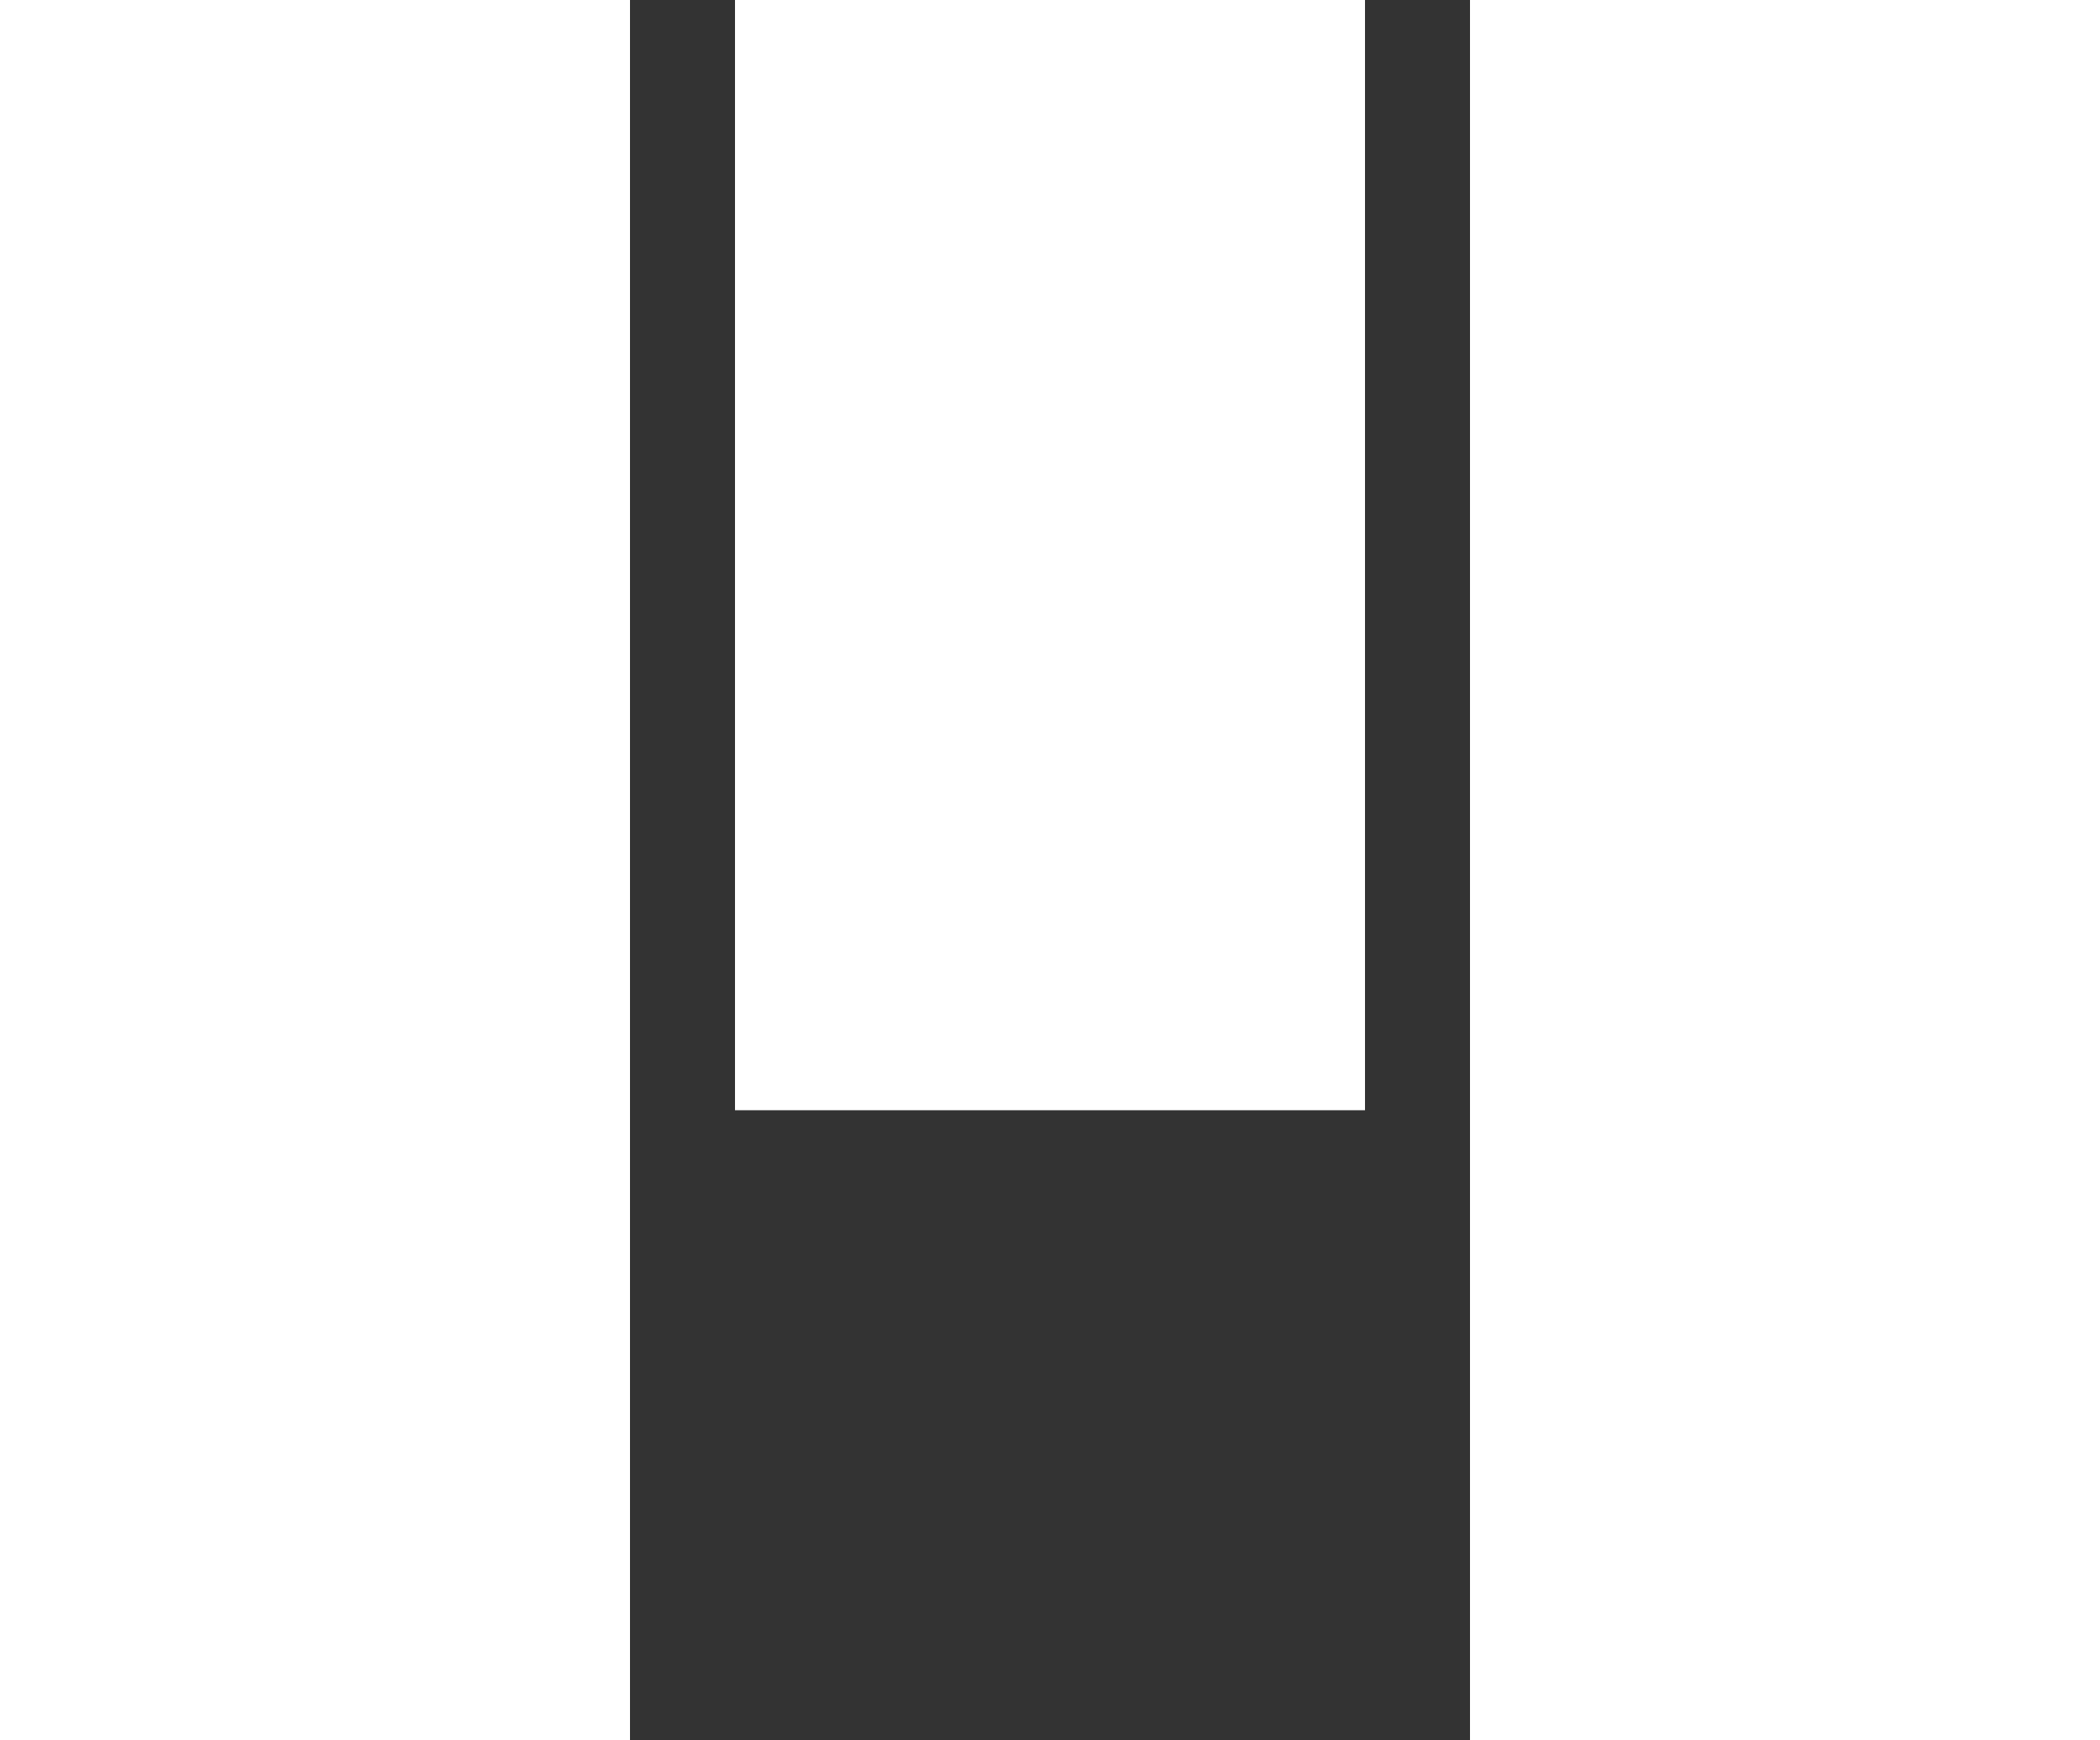 <svg width="70" height="58" viewBox="0 0 70 58" fill="none" xmlns="http://www.w3.org/2000/svg">
<rect x="0" y="0" width="70" height="58" fill="#333333" stroke="none"/>
<rect width="21" height="58" fill="white"/>
<rect x="24.5" width="21" height="37" fill="white"/>
<rect x="49" width="21" height="58" fill="white"/>
</svg>
